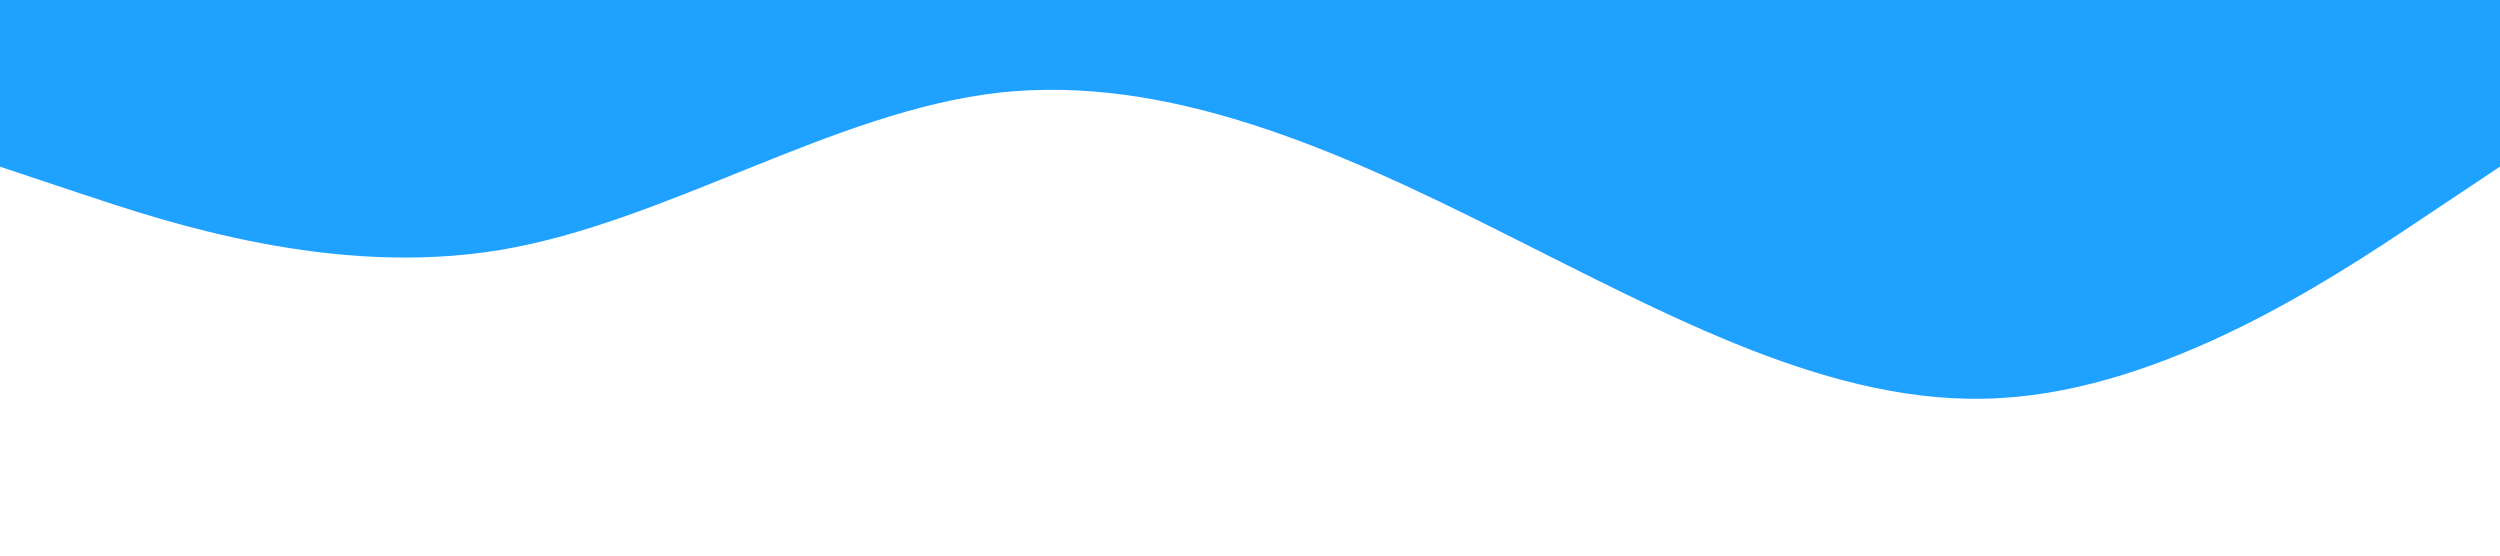 <?xml version="1.0" standalone="no"?><svg xmlns="http://www.w3.org/2000/svg" viewBox="0 0 1440 320"><path fill="#1fa2ff" fill-opacity="1" d="M0,96L48,112C96,128,192,160,288,144C384,128,480,64,576,53.3C672,43,768,85,864,133.3C960,181,1056,235,1152,229.3C1248,224,1344,160,1392,128L1440,96L1440,0L1392,0C1344,0,1248,0,1152,0C1056,0,960,0,864,0C768,0,672,0,576,0C480,0,384,0,288,0C192,0,96,0,48,0L0,0Z"></path></svg>